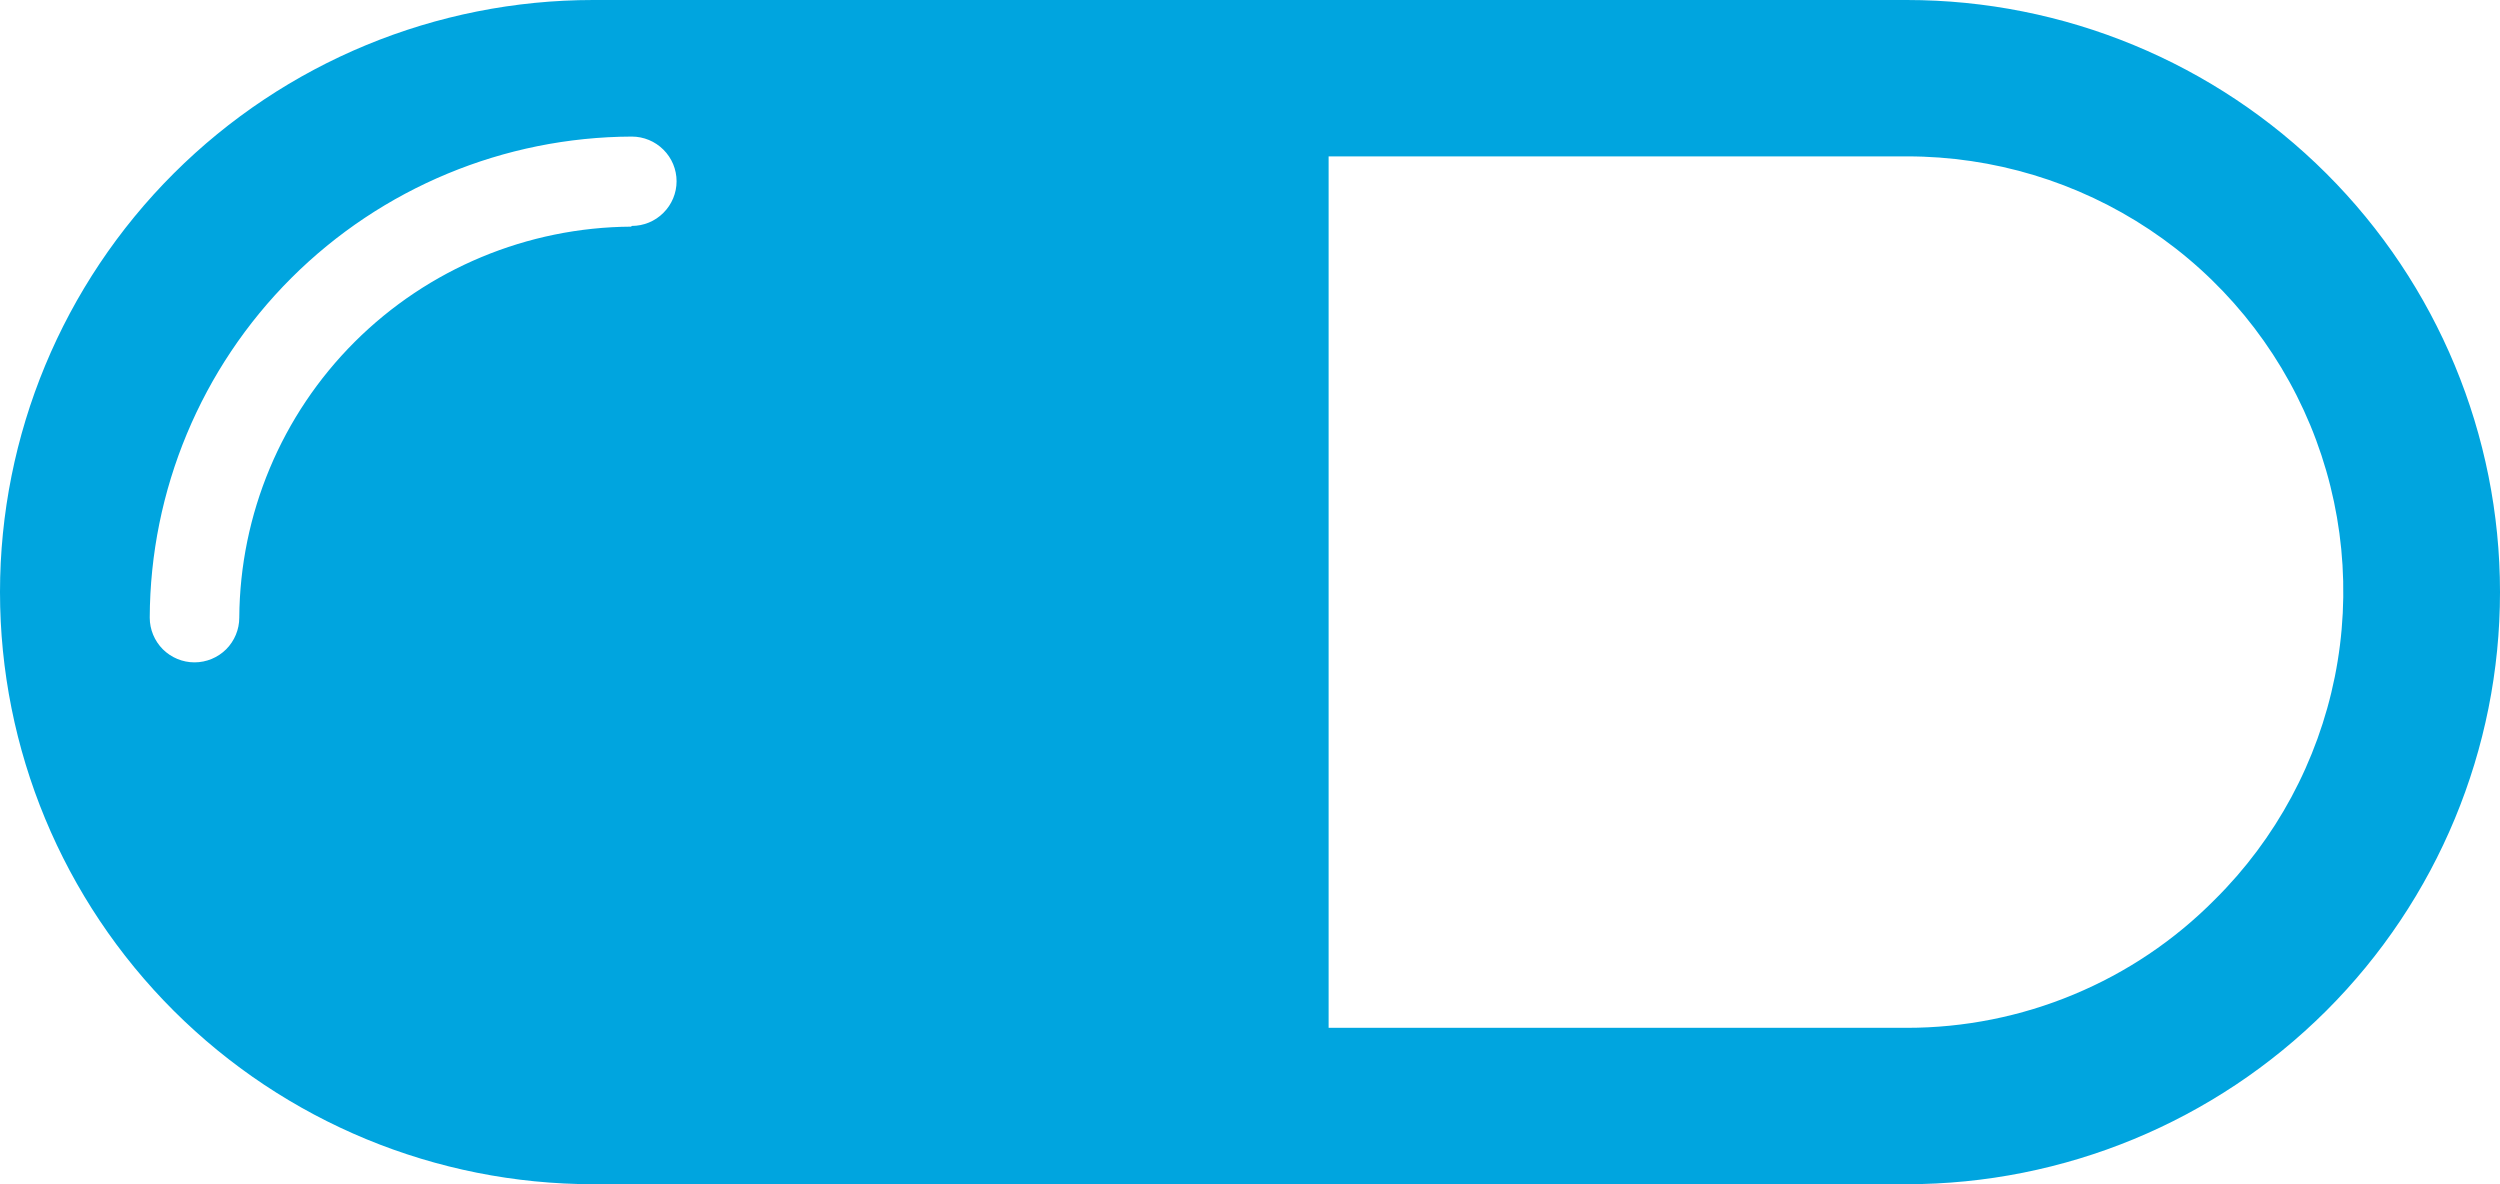 <svg width="38" height="18" viewBox="0 0 38 18" fill="none" xmlns="http://www.w3.org/2000/svg">
  <g clip-path="url(#clip0_5215_27973)">
    <path d="M28.982 0H9.018C6.626 0 4.333 0.948 2.641 2.636C0.95 4.324 0 6.613 0 9C0 11.387 0.95 13.676 2.641 15.364C4.333 17.052 6.626 18 9.018 18H28.982C31.374 18 33.667 17.052 35.359 15.364C37.05 13.676 38 11.387 38 9C38 6.613 37.05 4.324 35.359 2.636C33.667 0.948 31.374 0 28.982 0ZM9.593 3.445C8.016 3.455 6.507 4.084 5.392 5.196C4.277 6.309 3.647 7.815 3.637 9.388C3.637 9.569 3.565 9.741 3.438 9.869C3.31 9.996 3.137 10.068 2.956 10.068C2.776 10.068 2.603 9.996 2.475 9.869C2.348 9.741 2.276 9.569 2.276 9.388C2.283 7.451 3.057 5.595 4.429 4.225C5.802 2.855 7.662 2.083 9.603 2.076C9.784 2.076 9.957 2.148 10.084 2.275C10.212 2.402 10.284 2.575 10.284 2.755C10.284 2.935 10.212 3.108 10.084 3.235C9.957 3.363 9.784 3.434 9.603 3.434L9.593 3.445ZM33.665 13.674C33.053 14.292 32.325 14.782 31.521 15.116C30.718 15.451 29.856 15.623 28.986 15.623H20.195V2.377H28.986C30.298 2.376 31.581 2.763 32.673 3.49C33.764 4.217 34.614 5.252 35.116 6.462C35.617 7.672 35.747 9.004 35.489 10.288C35.23 11.572 34.596 12.751 33.665 13.674Z" fill="#00A5DF" />
  </g>
  <defs>
    <clipPath id="clip0_5215_27973">
      <rect width="38" height="18" fill="white" />
    </clipPath>
  </defs>
</svg>
  